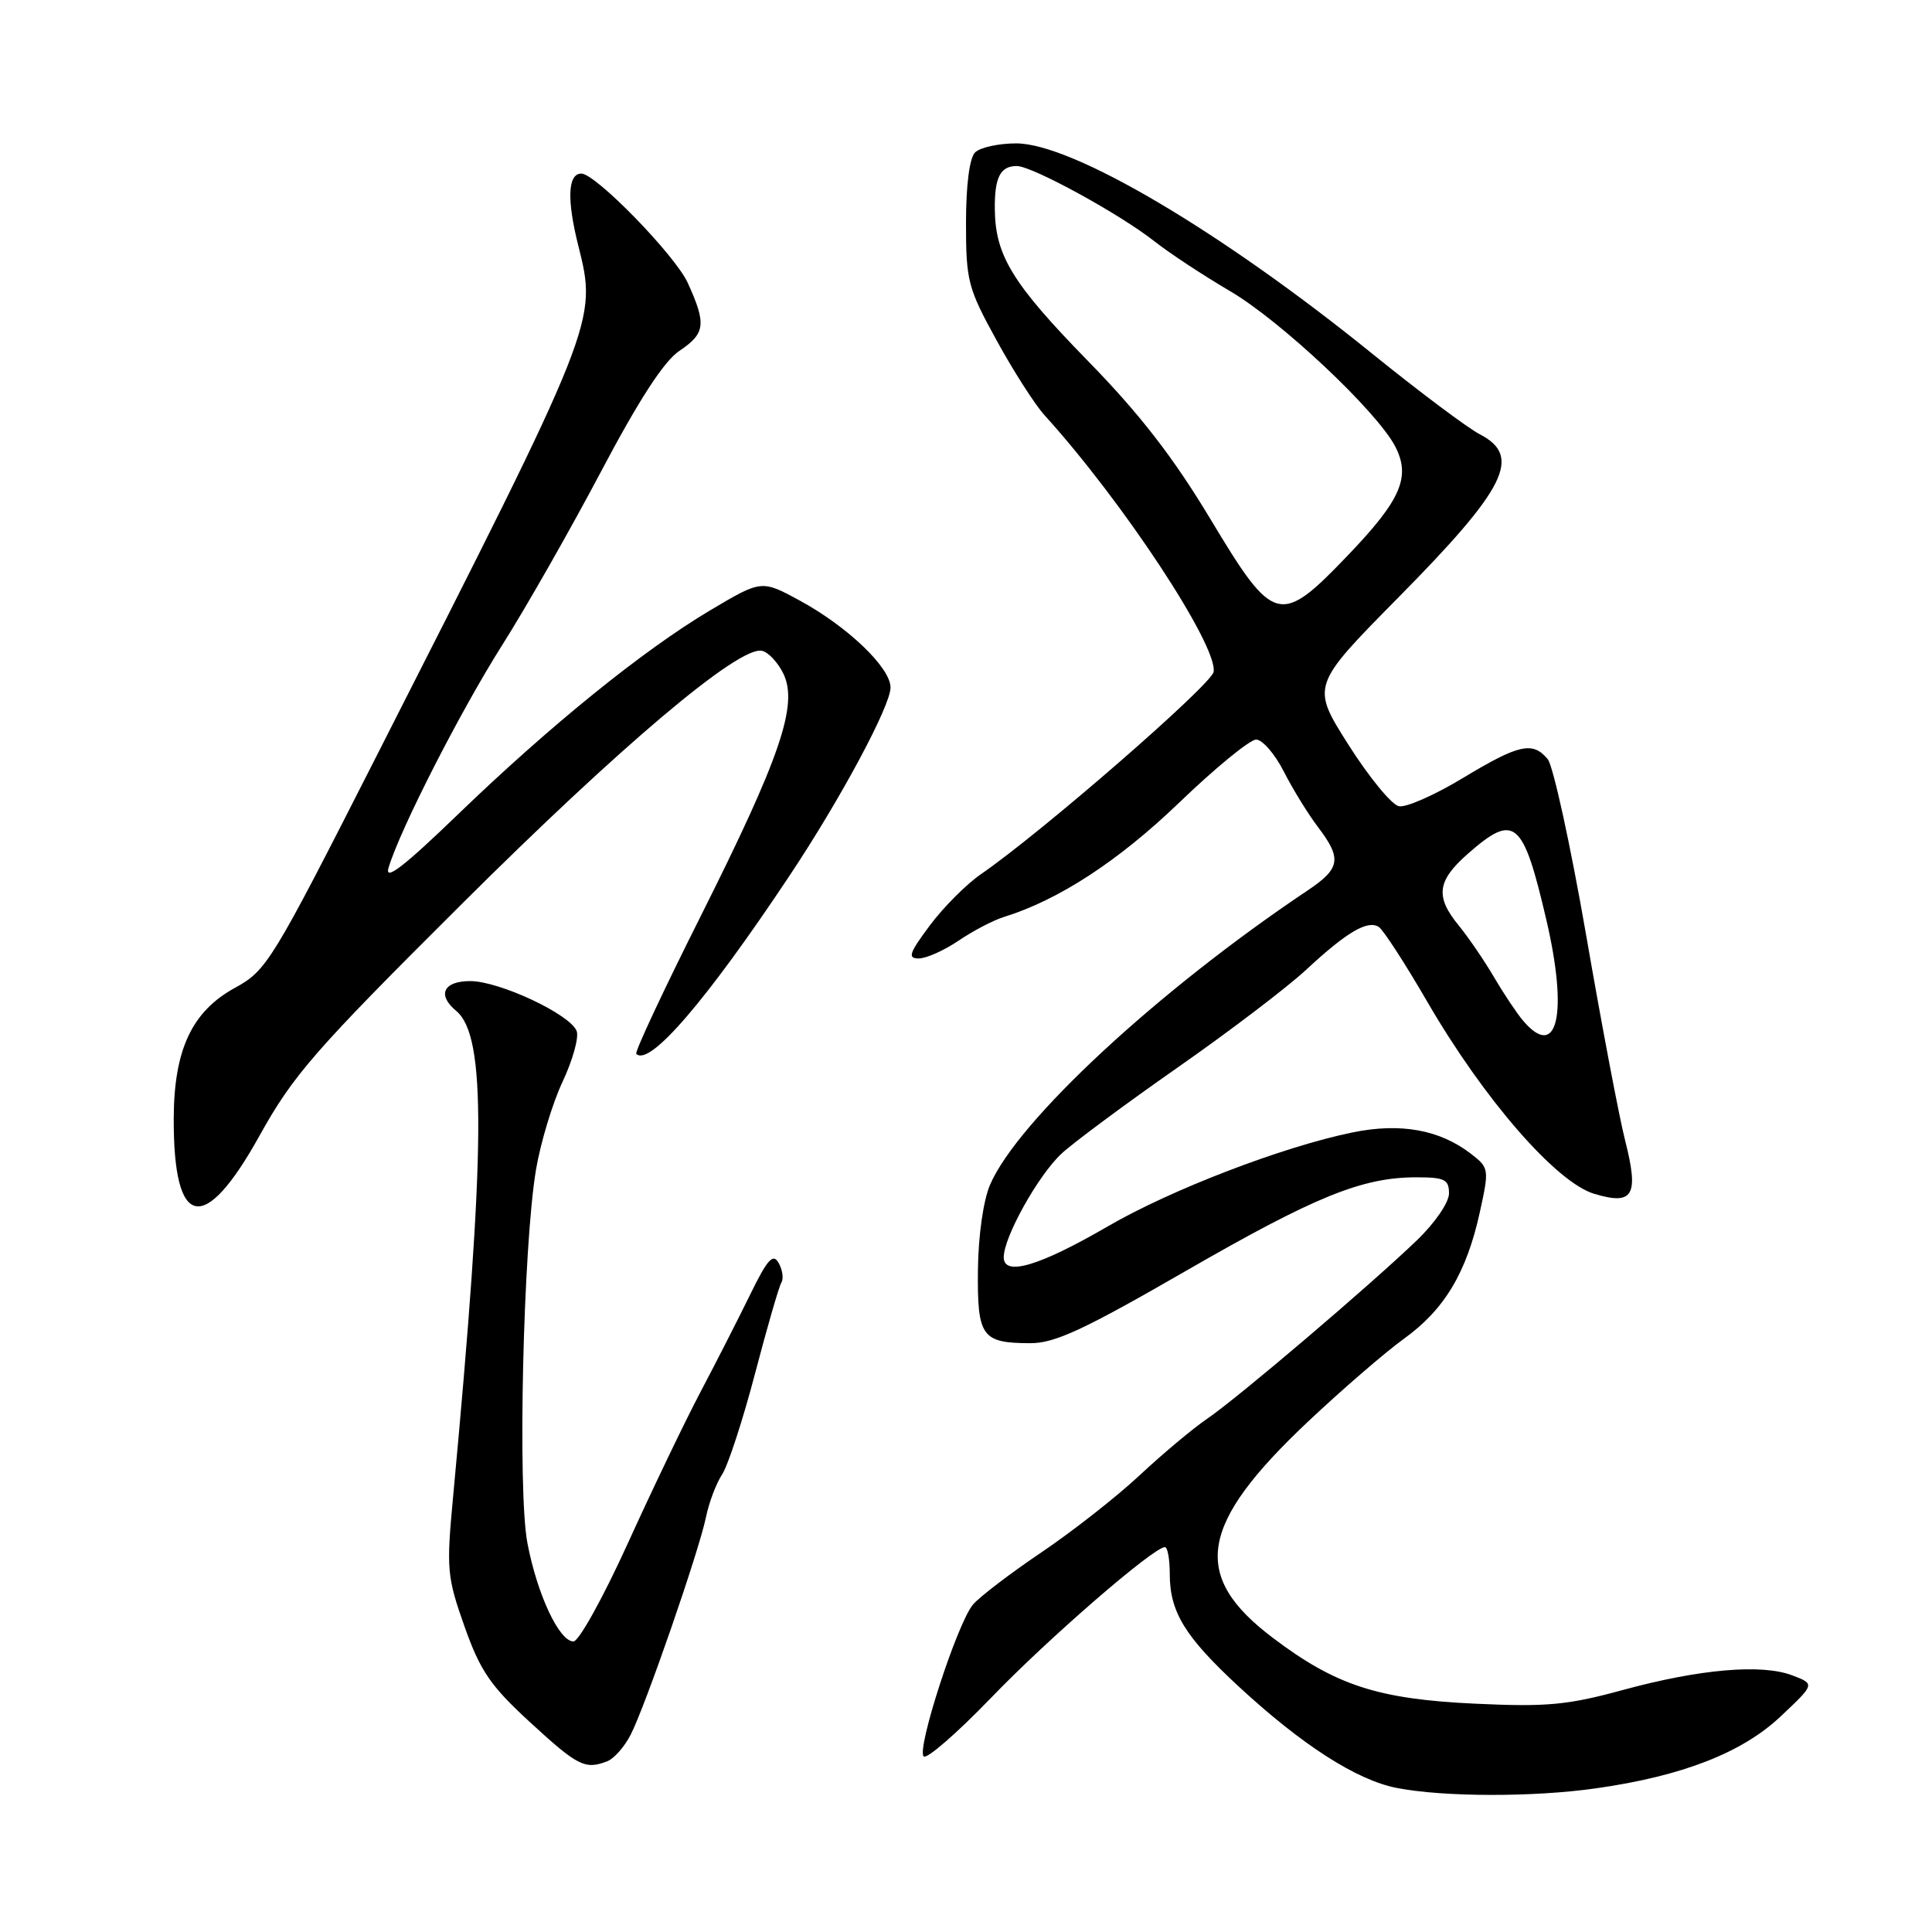 <?xml version="1.0" encoding="UTF-8" standalone="no"?>
<!DOCTYPE svg PUBLIC "-//W3C//DTD SVG 1.1//EN" "http://www.w3.org/Graphics/SVG/1.1/DTD/svg11.dtd" >
<svg xmlns="http://www.w3.org/2000/svg" xmlns:xlink="http://www.w3.org/1999/xlink" version="1.1" viewBox="0 0 256 256">
 <g >
 <path fill="currentColor"
d=" M 211.50 236.96 C 222.92 235.34 230.87 232.24 235.97 227.41 C 240.50 223.14 240.50 223.14 237.50 222.00 C 233.43 220.44 225.21 221.16 215.01 223.94 C 207.73 225.93 204.95 226.19 195.51 225.75 C 182.60 225.15 177.01 223.34 168.68 217.04 C 157.75 208.80 158.85 202.00 173.32 188.37 C 177.82 184.13 183.54 179.19 186.03 177.39 C 191.39 173.53 194.32 168.65 196.08 160.64 C 197.34 154.91 197.31 154.74 194.93 152.90 C 190.79 149.69 185.56 148.74 179.18 150.06 C 169.93 151.96 155.15 157.64 146.77 162.51 C 137.73 167.76 133.00 169.17 133.00 166.59 C 133.00 163.92 137.57 155.73 140.66 152.86 C 142.22 151.41 149.12 146.29 156.00 141.48 C 162.88 136.68 170.55 130.84 173.06 128.51 C 178.43 123.52 181.20 121.88 182.69 122.82 C 183.28 123.19 186.18 127.66 189.13 132.75 C 196.61 145.64 206.20 156.68 211.25 158.19 C 216.42 159.74 217.19 158.43 215.34 151.13 C 214.55 148.03 212.22 135.75 210.16 123.84 C 208.09 111.93 205.80 101.47 205.08 100.59 C 203.09 98.20 201.27 98.61 193.86 103.08 C 190.15 105.33 186.32 107.02 185.37 106.83 C 184.41 106.65 181.40 102.98 178.68 98.69 C 173.73 90.88 173.73 90.88 185.31 79.15 C 199.60 64.68 201.71 60.45 196.07 57.54 C 194.46 56.70 188.05 51.90 181.82 46.86 C 161.78 30.64 142.07 19.00 134.65 19.00 C 132.31 19.00 129.86 19.54 129.20 20.20 C 128.46 20.94 128.00 24.55 128.00 29.56 C 128.00 37.22 128.25 38.18 132.06 45.11 C 134.29 49.18 137.14 53.62 138.39 55.00 C 148.78 66.45 161.38 85.57 160.81 89.03 C 160.52 90.73 137.92 110.39 129.94 115.86 C 128.05 117.17 125.02 120.20 123.22 122.61 C 120.47 126.29 120.23 127.00 121.74 127.00 C 122.73 127.00 125.10 125.94 127.02 124.64 C 128.93 123.34 131.62 121.94 133.00 121.51 C 140.25 119.27 148.16 114.12 156.22 106.38 C 161.01 101.77 165.61 98.00 166.44 98.00 C 167.28 98.00 168.93 99.91 170.12 102.25 C 171.31 104.59 173.35 107.89 174.64 109.59 C 177.83 113.78 177.62 115.08 173.25 118.00 C 153.47 131.24 134.85 148.49 131.19 156.98 C 130.30 159.05 129.63 163.71 129.58 168.28 C 129.49 177.13 130.08 177.96 136.50 177.98 C 139.75 178.00 143.61 176.20 157.00 168.48 C 174.24 158.54 180.47 156.00 187.68 156.00 C 191.42 156.00 192.00 156.29 192.00 158.13 C 192.00 159.34 190.13 162.06 187.71 164.38 C 181.50 170.35 164.08 185.17 160.00 187.96 C 158.07 189.27 154.03 192.66 151.00 195.49 C 147.97 198.32 142.12 202.91 138.00 205.69 C 133.88 208.47 129.79 211.59 128.92 212.62 C 126.85 215.08 121.43 231.77 122.39 232.73 C 122.80 233.14 126.82 229.64 131.32 224.97 C 138.86 217.13 152.86 205.00 154.36 205.00 C 154.71 205.00 155.00 206.60 155.00 208.55 C 155.00 213.59 157.00 216.86 164.10 223.44 C 172.51 231.22 179.74 235.87 185.07 236.91 C 191.24 238.12 203.19 238.15 211.50 236.96 Z  M 80.46 233.38 C 81.35 233.04 82.74 231.47 83.55 229.89 C 85.48 226.17 92.63 205.52 93.55 201.01 C 93.94 199.10 94.90 196.55 95.69 195.36 C 96.47 194.16 98.43 188.16 100.04 182.03 C 101.65 175.89 103.22 170.45 103.54 169.94 C 103.85 169.43 103.69 168.27 103.18 167.36 C 102.43 166.02 101.70 166.83 99.37 171.60 C 97.78 174.85 94.82 180.65 92.79 184.50 C 90.76 188.35 86.44 197.35 83.19 204.50 C 79.94 211.65 76.70 217.50 75.99 217.50 C 74.09 217.50 71.17 211.24 69.88 204.44 C 68.57 197.53 69.32 165.13 71.02 155.00 C 71.62 151.43 73.21 146.17 74.55 143.32 C 75.89 140.47 76.73 137.45 76.41 136.62 C 75.56 134.40 66.17 130.00 62.30 130.00 C 58.75 130.00 57.89 131.83 60.45 133.95 C 64.46 137.29 64.37 151.98 60.02 198.52 C 59.14 207.92 59.23 208.96 61.55 215.52 C 63.65 221.43 64.98 223.38 70.26 228.23 C 76.56 234.02 77.52 234.51 80.46 233.38 Z  M 34.38 150.50 C 38.86 142.44 41.64 139.25 61.04 119.93 C 82.22 98.83 97.85 85.63 100.94 86.23 C 101.79 86.39 103.08 87.77 103.81 89.28 C 105.78 93.39 103.41 100.33 92.86 121.37 C 87.93 131.19 84.08 139.41 84.31 139.64 C 86.05 141.38 93.60 132.60 104.64 116.00 C 111.40 105.84 118.00 93.53 118.00 91.10 C 118.00 88.47 112.33 83.04 105.98 79.58 C 100.91 76.83 100.91 76.83 94.12 80.86 C 85.25 86.13 72.89 96.13 60.62 107.97 C 53.50 114.84 50.95 116.80 51.48 115.00 C 52.99 109.93 61.00 94.24 66.53 85.50 C 69.67 80.55 75.56 70.20 79.63 62.50 C 84.67 52.96 87.98 47.86 90.01 46.50 C 93.47 44.18 93.62 42.96 91.14 37.50 C 89.47 33.83 78.93 23.00 77.03 23.00 C 75.23 23.00 75.09 26.46 76.64 32.60 C 79.15 42.61 79.13 42.65 49.73 100.50 C 36.03 127.46 35.34 128.59 31.14 130.89 C 25.43 134.01 23.05 139.09 23.02 148.20 C 22.97 162.89 27.04 163.72 34.38 150.50 Z  M 201.82 135.25 C 201.00 134.29 199.27 131.70 197.98 129.50 C 196.69 127.30 194.59 124.23 193.32 122.67 C 190.14 118.80 190.40 116.73 194.53 113.10 C 200.70 107.69 201.81 108.63 204.90 121.89 C 207.81 134.35 206.37 140.60 201.82 135.25 Z  M 160.37 68.75 C 155.44 60.56 151.03 54.86 144.13 47.80 C 134.22 37.65 131.91 33.91 131.82 27.84 C 131.76 23.54 132.52 22.00 134.73 22.00 C 136.77 22.00 148.41 28.37 153.00 32.00 C 154.93 33.52 159.42 36.48 162.98 38.57 C 169.72 42.52 182.48 54.53 184.88 59.17 C 186.95 63.19 185.64 66.22 178.72 73.46 C 169.57 83.02 168.83 82.83 160.37 68.75 Z "/>
</g>
</svg>